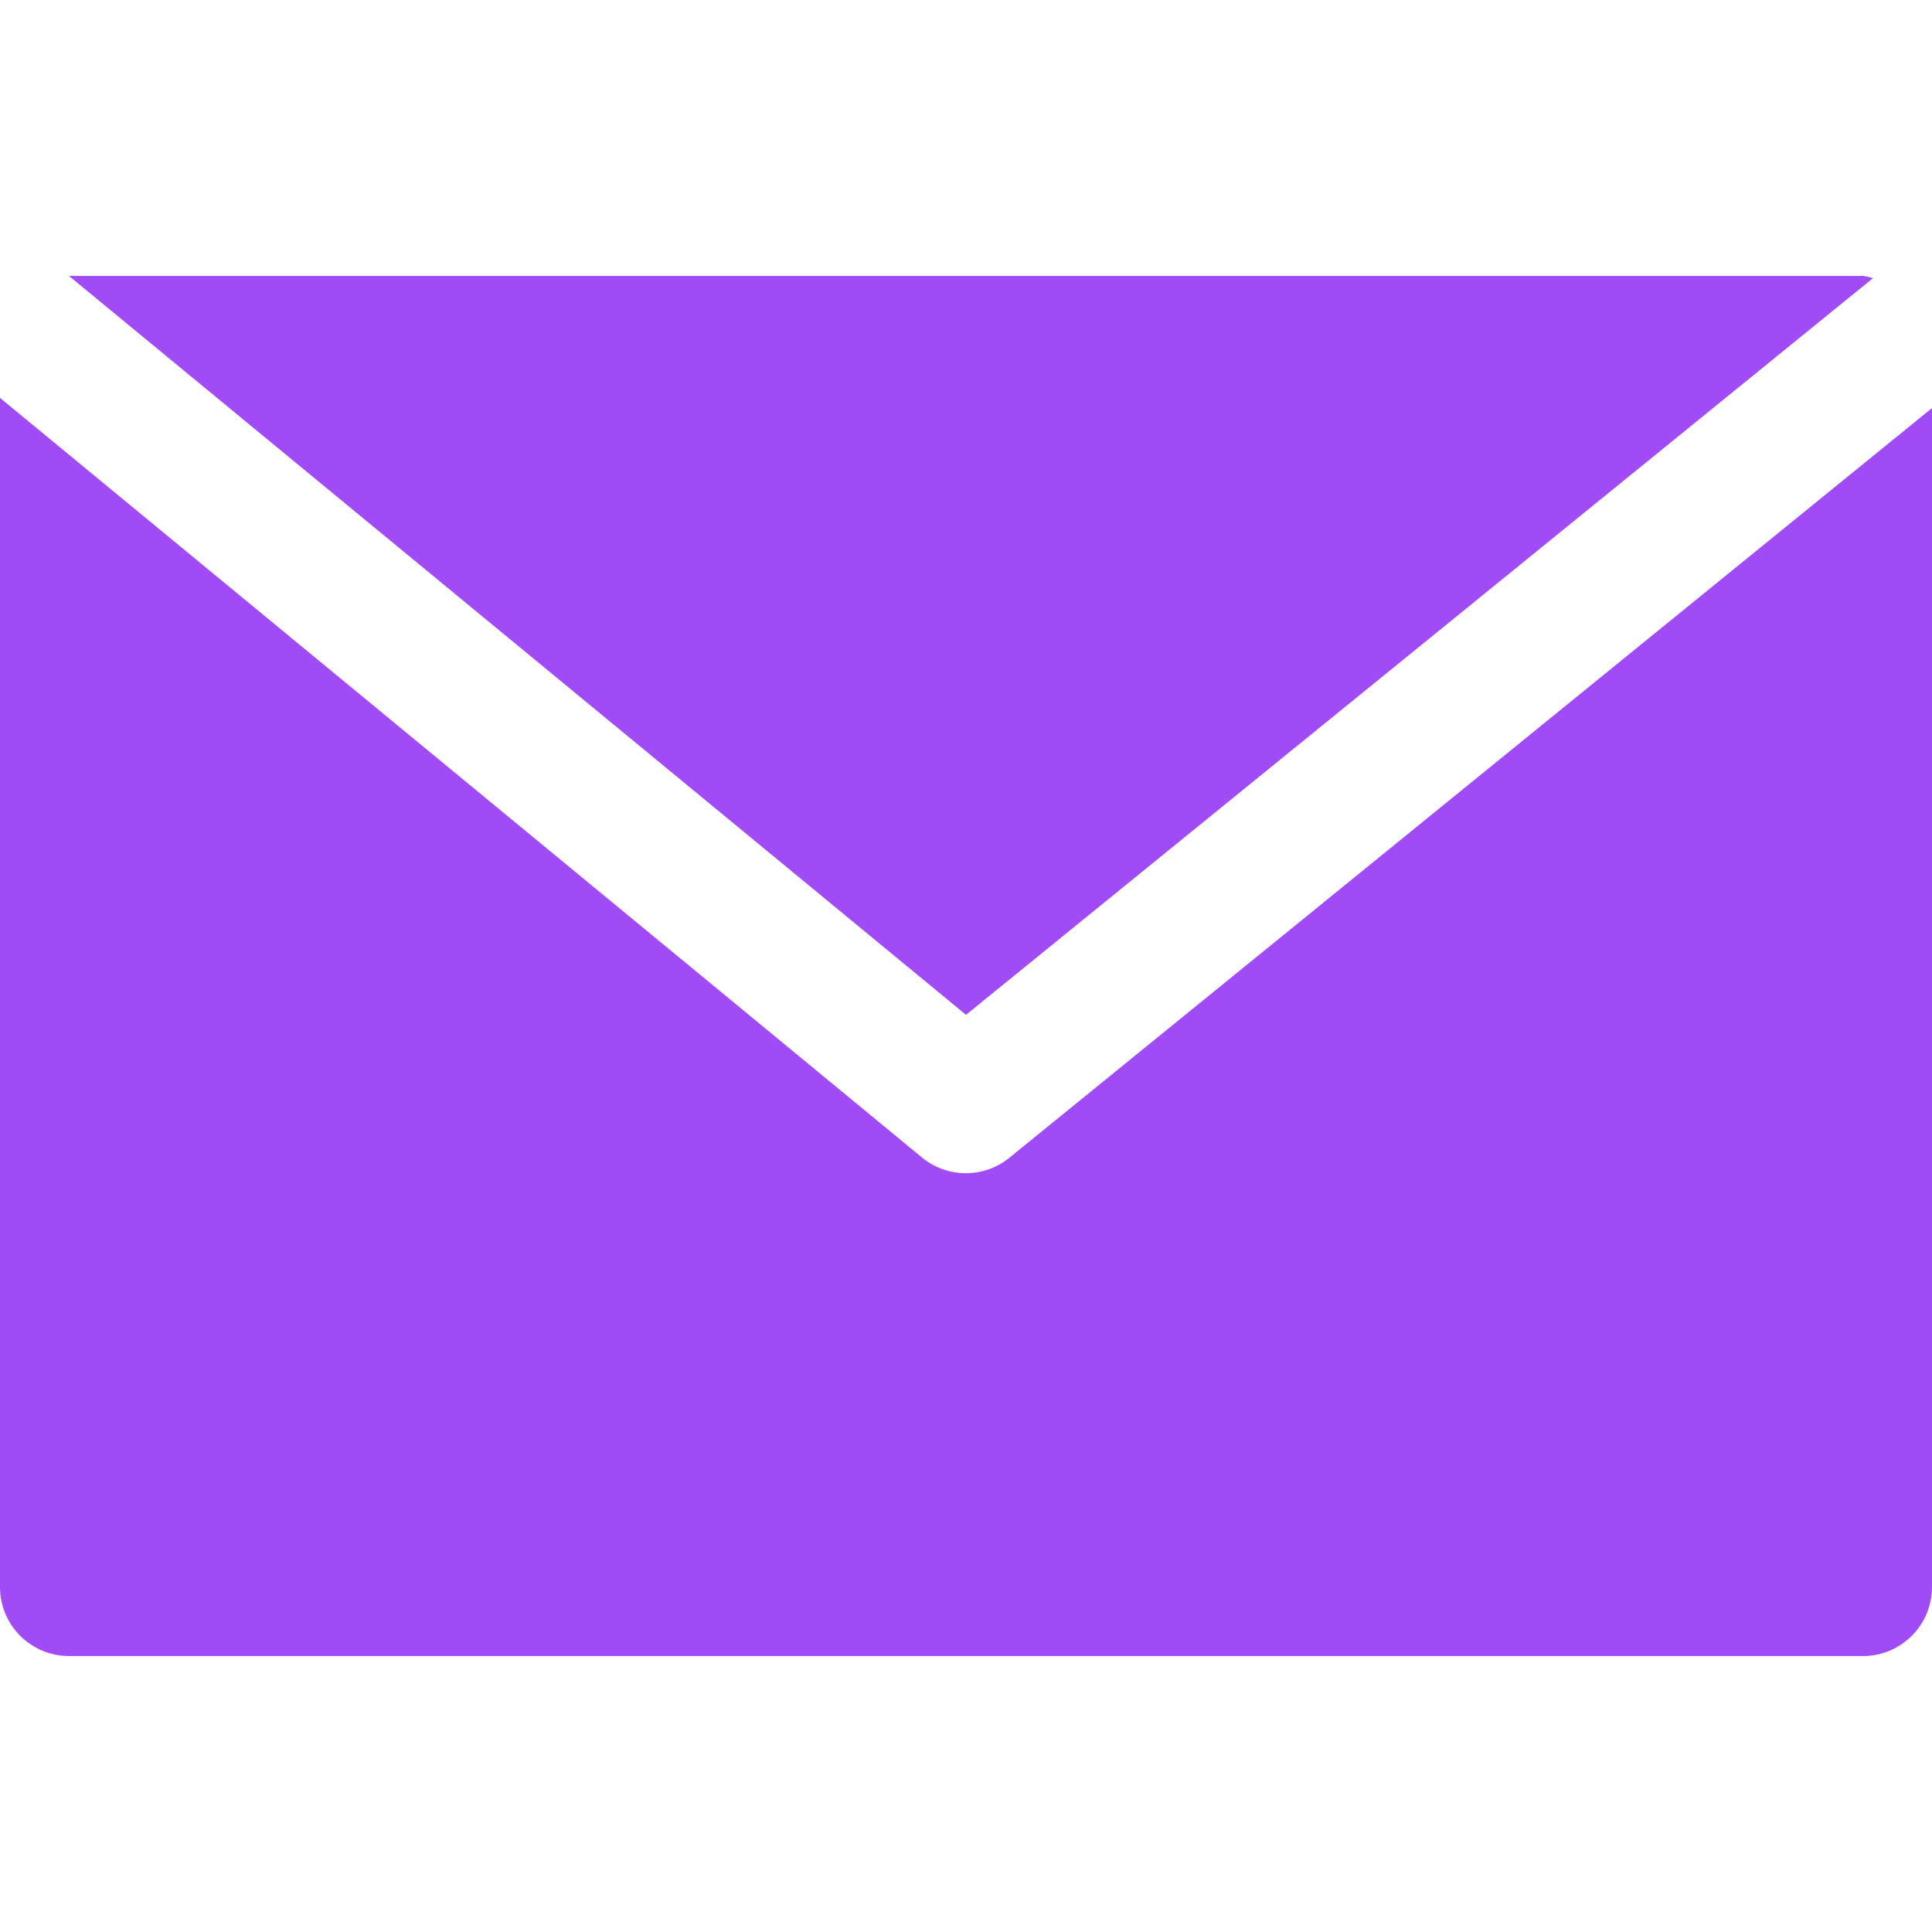 <svg width="18" height="18" viewBox="0 0 18 18" fill="none" xmlns="http://www.w3.org/2000/svg">
<path d="M17.357 2.571H0.643L9 9.455L17.451 2.591C17.42 2.582 17.389 2.575 17.357 2.571Z" fill="#A14BF7"/>
<path d="M9.406 10.785C9.169 10.979 8.828 10.979 8.591 10.785L0 3.707V14.786C0 15.141 0.288 15.429 0.643 15.429H17.357C17.712 15.429 18 15.141 18 14.786V3.802L9.406 10.785Z" fill="#A14BF7"/>
</svg>
